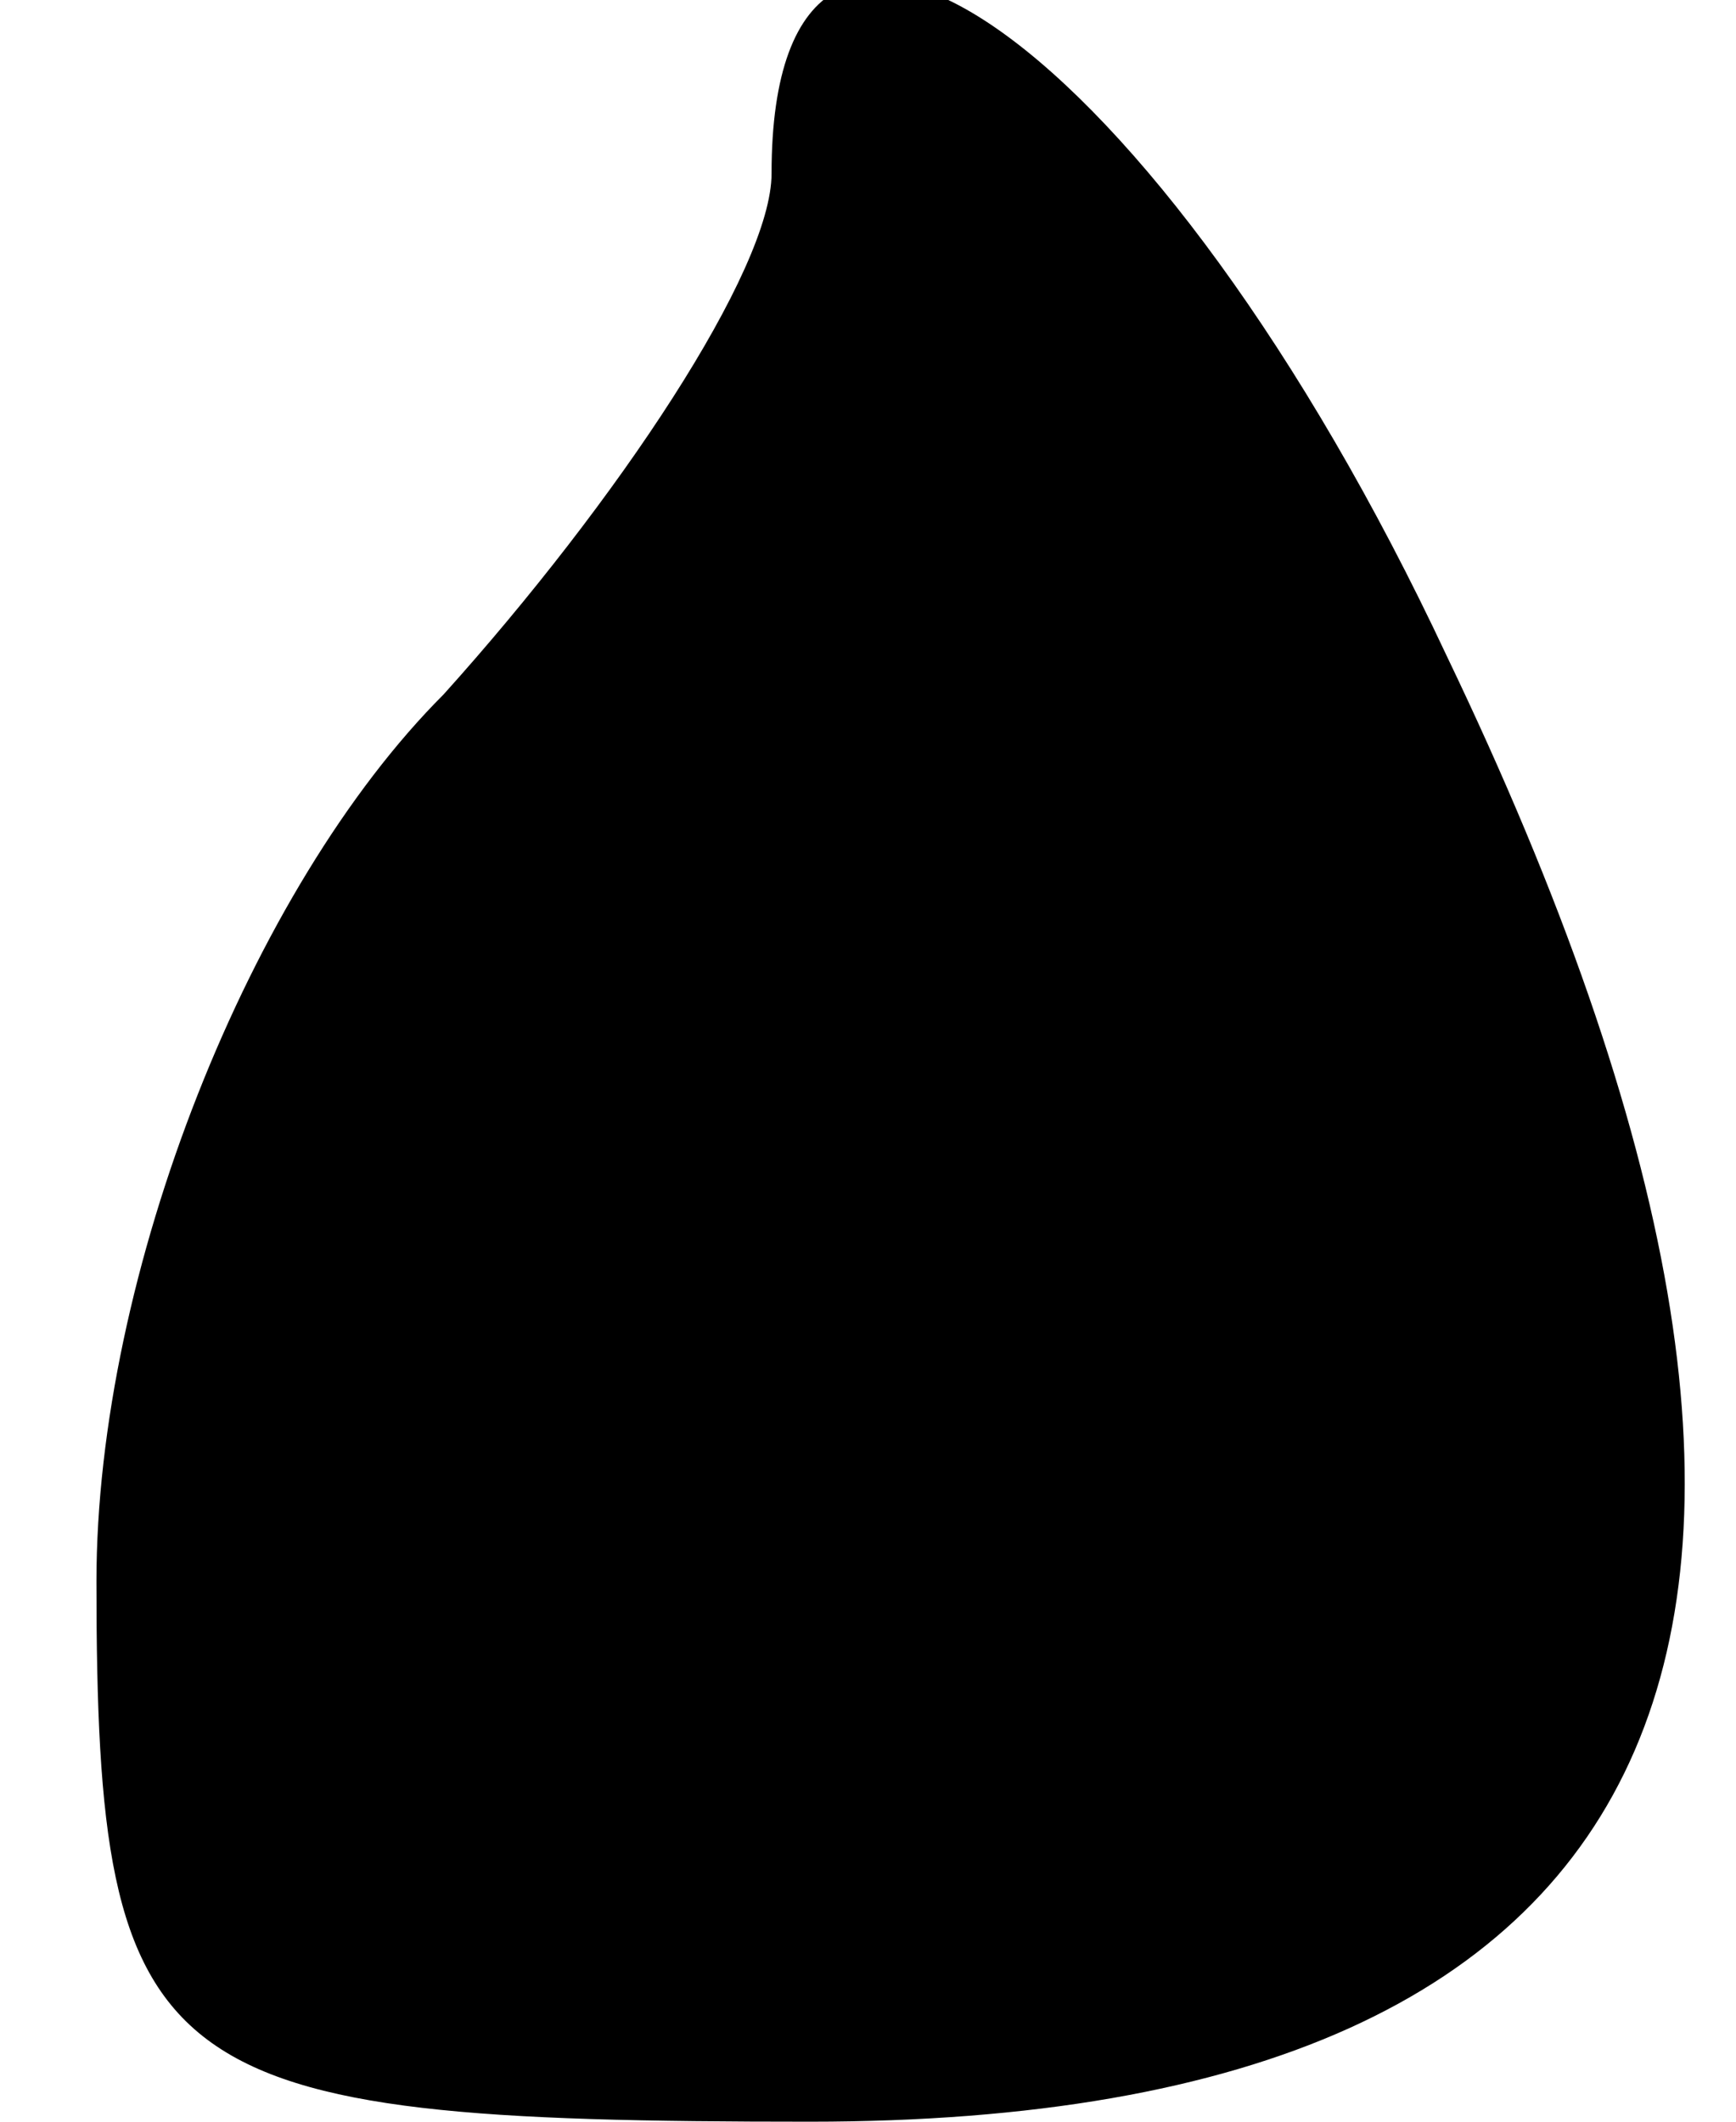 <?xml version="1.0" standalone="no"?>
<!DOCTYPE svg PUBLIC "-//W3C//DTD SVG 20010904//EN"
 "http://www.w3.org/TR/2001/REC-SVG-20010904/DTD/svg10.dtd">
<svg version="1.0" xmlns="http://www.w3.org/2000/svg"
 width="9pt" height="11pt" viewBox="0 0 9 11"
 preserveAspectRatio="xMidYMid meet">
<g transform="translate(0,11) scale(0.1,-0.1)"
fill="#000000" stroke="none">
<path fill="#000000" stroke="none" d="M40 101 c0 -5 -8 -17 -17 -27 -10 -10
-18 -30 -18 -46 0 -26 3 -28 37 -28 46 0 57 26 33 76 -15 32 -35 46 -35 25z"/>
</g>
</svg>
